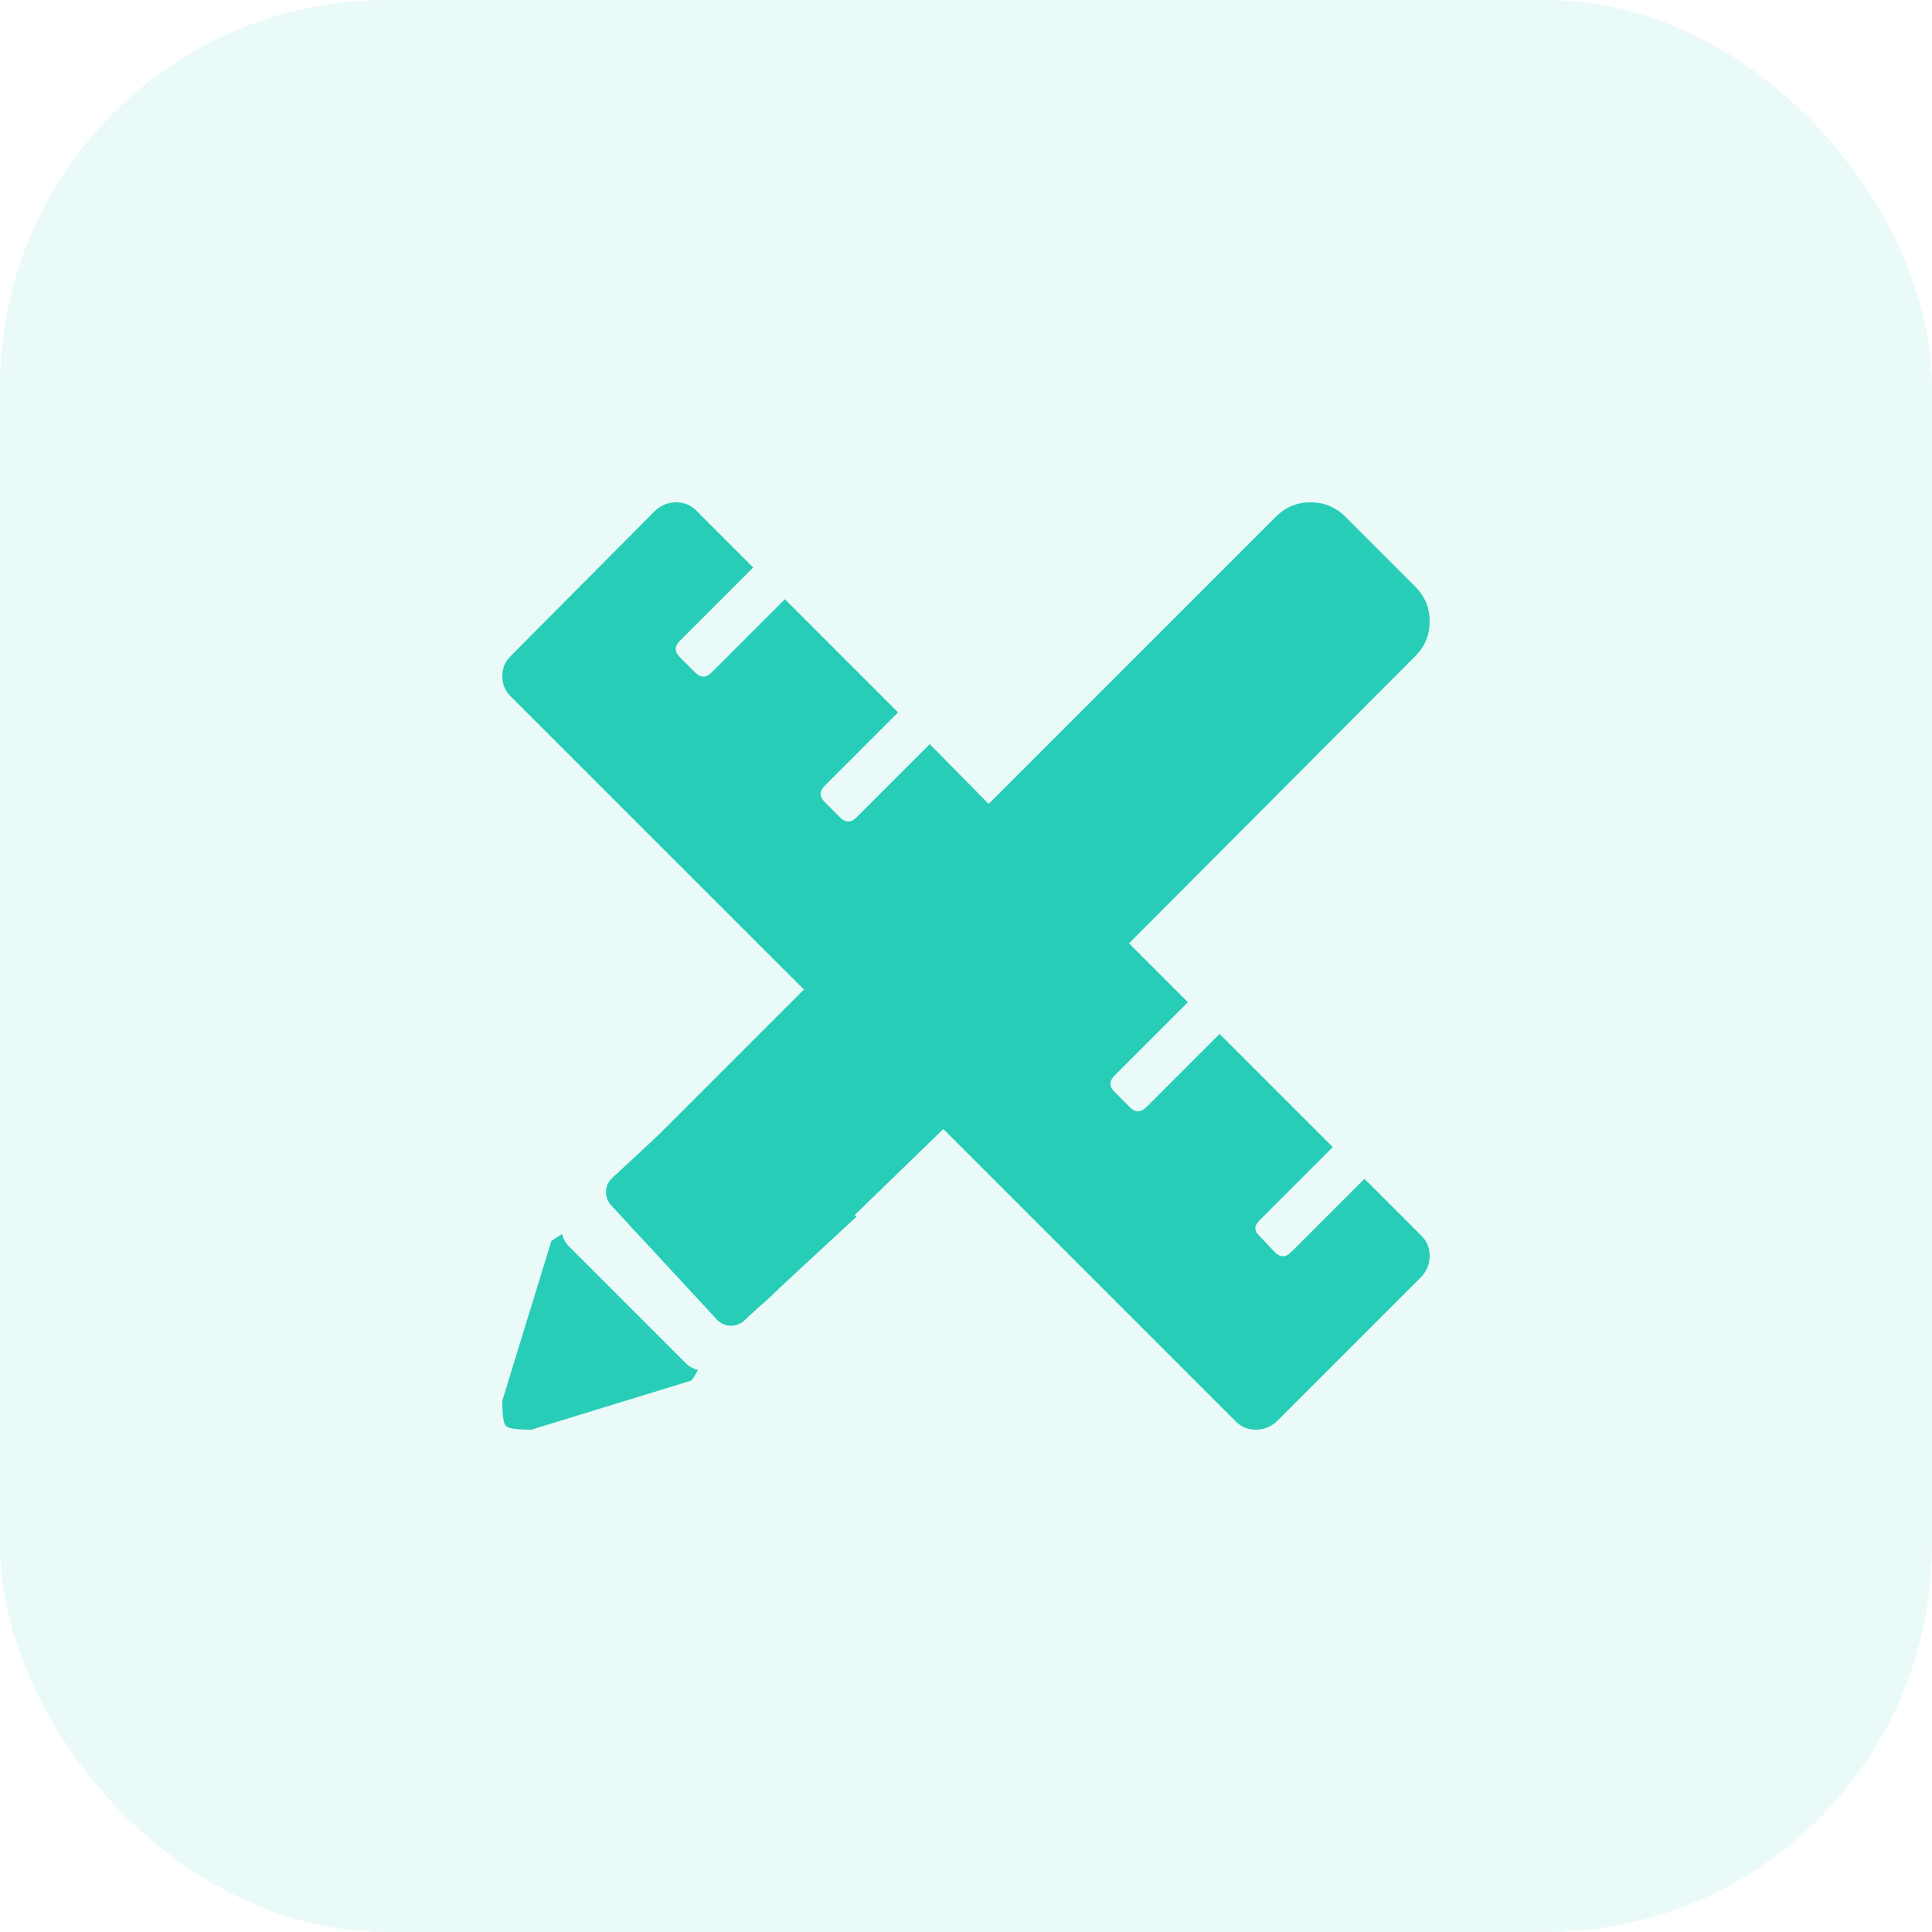 <svg width="50" height="50" viewBox="0 0 50 50" fill="none" xmlns="http://www.w3.org/2000/svg">
<rect width="50" height="50" rx="10" fill="#28CDB7" fill-opacity="0.1"/>
<path d="M29.219 24.414L30.742 25.938L28.844 27.836C28.703 27.977 28.703 28.117 28.844 28.258L29.242 28.656C29.383 28.797 29.523 28.797 29.664 28.656L31.562 26.758L34.492 29.688L32.594 31.586C32.453 31.727 32.453 31.859 32.594 31.984L32.992 32.406C33.133 32.547 33.273 32.547 33.414 32.406L35.312 30.508L36.789 31.984C36.93 32.125 37 32.297 37 32.5C37 32.703 36.93 32.883 36.789 33.039L33.039 36.789C32.883 36.93 32.703 37 32.5 37C32.297 37 32.125 36.93 31.984 36.789L24.414 29.219L20 33.5C19.75 33.75 19.453 34 19.094 34C18.734 34 18.43 33.875 18.18 33.625L16.398 31.82C16.148 31.57 16.023 31.27 16.023 30.918C16.023 30.566 16.148 30.266 16.398 30.016L20.805 25.609L13.211 18.016C13.07 17.875 13 17.703 13 17.5C13 17.297 13.07 17.125 13.211 16.984L16.961 13.211C17.117 13.07 17.297 13 17.5 13C17.703 13 17.875 13.07 18.016 13.211L19.492 14.688L17.594 16.586C17.453 16.727 17.453 16.867 17.594 17.008L17.992 17.406C18.133 17.547 18.273 17.547 18.414 17.406L20.312 15.508L23.242 18.438L21.344 20.336C21.203 20.477 21.203 20.617 21.344 20.758L21.742 21.156C21.883 21.297 22.023 21.297 22.164 21.156L24.062 19.258L25.586 20.805L33.016 13.375C33.266 13.125 33.566 13 33.918 13C34.27 13 34.57 13.125 34.82 13.375L36.625 15.18C36.875 15.43 37 15.73 37 16.082C37 16.434 36.875 16.734 36.625 16.984L29.219 24.414ZM14.547 31.938C14.578 32.062 14.633 32.164 14.711 32.242L17.758 35.289C17.836 35.367 17.938 35.422 18.062 35.453C17.984 35.609 17.922 35.703 17.875 35.734L13.75 37C13.375 37 13.156 36.969 13.094 36.906C13.031 36.844 13 36.625 13 36.25L14.266 32.125C14.297 32.094 14.391 32.031 14.547 31.938Z" fill="#28CDB7"/>
<path d="M18.746 27.799L22.163 31.49L19.26 34.177C19.057 34.365 18.741 34.352 18.553 34.15L15.816 31.193C15.629 30.99 15.641 30.674 15.843 30.486L18.746 27.799Z" fill="#28CDB7"/>
</svg>
